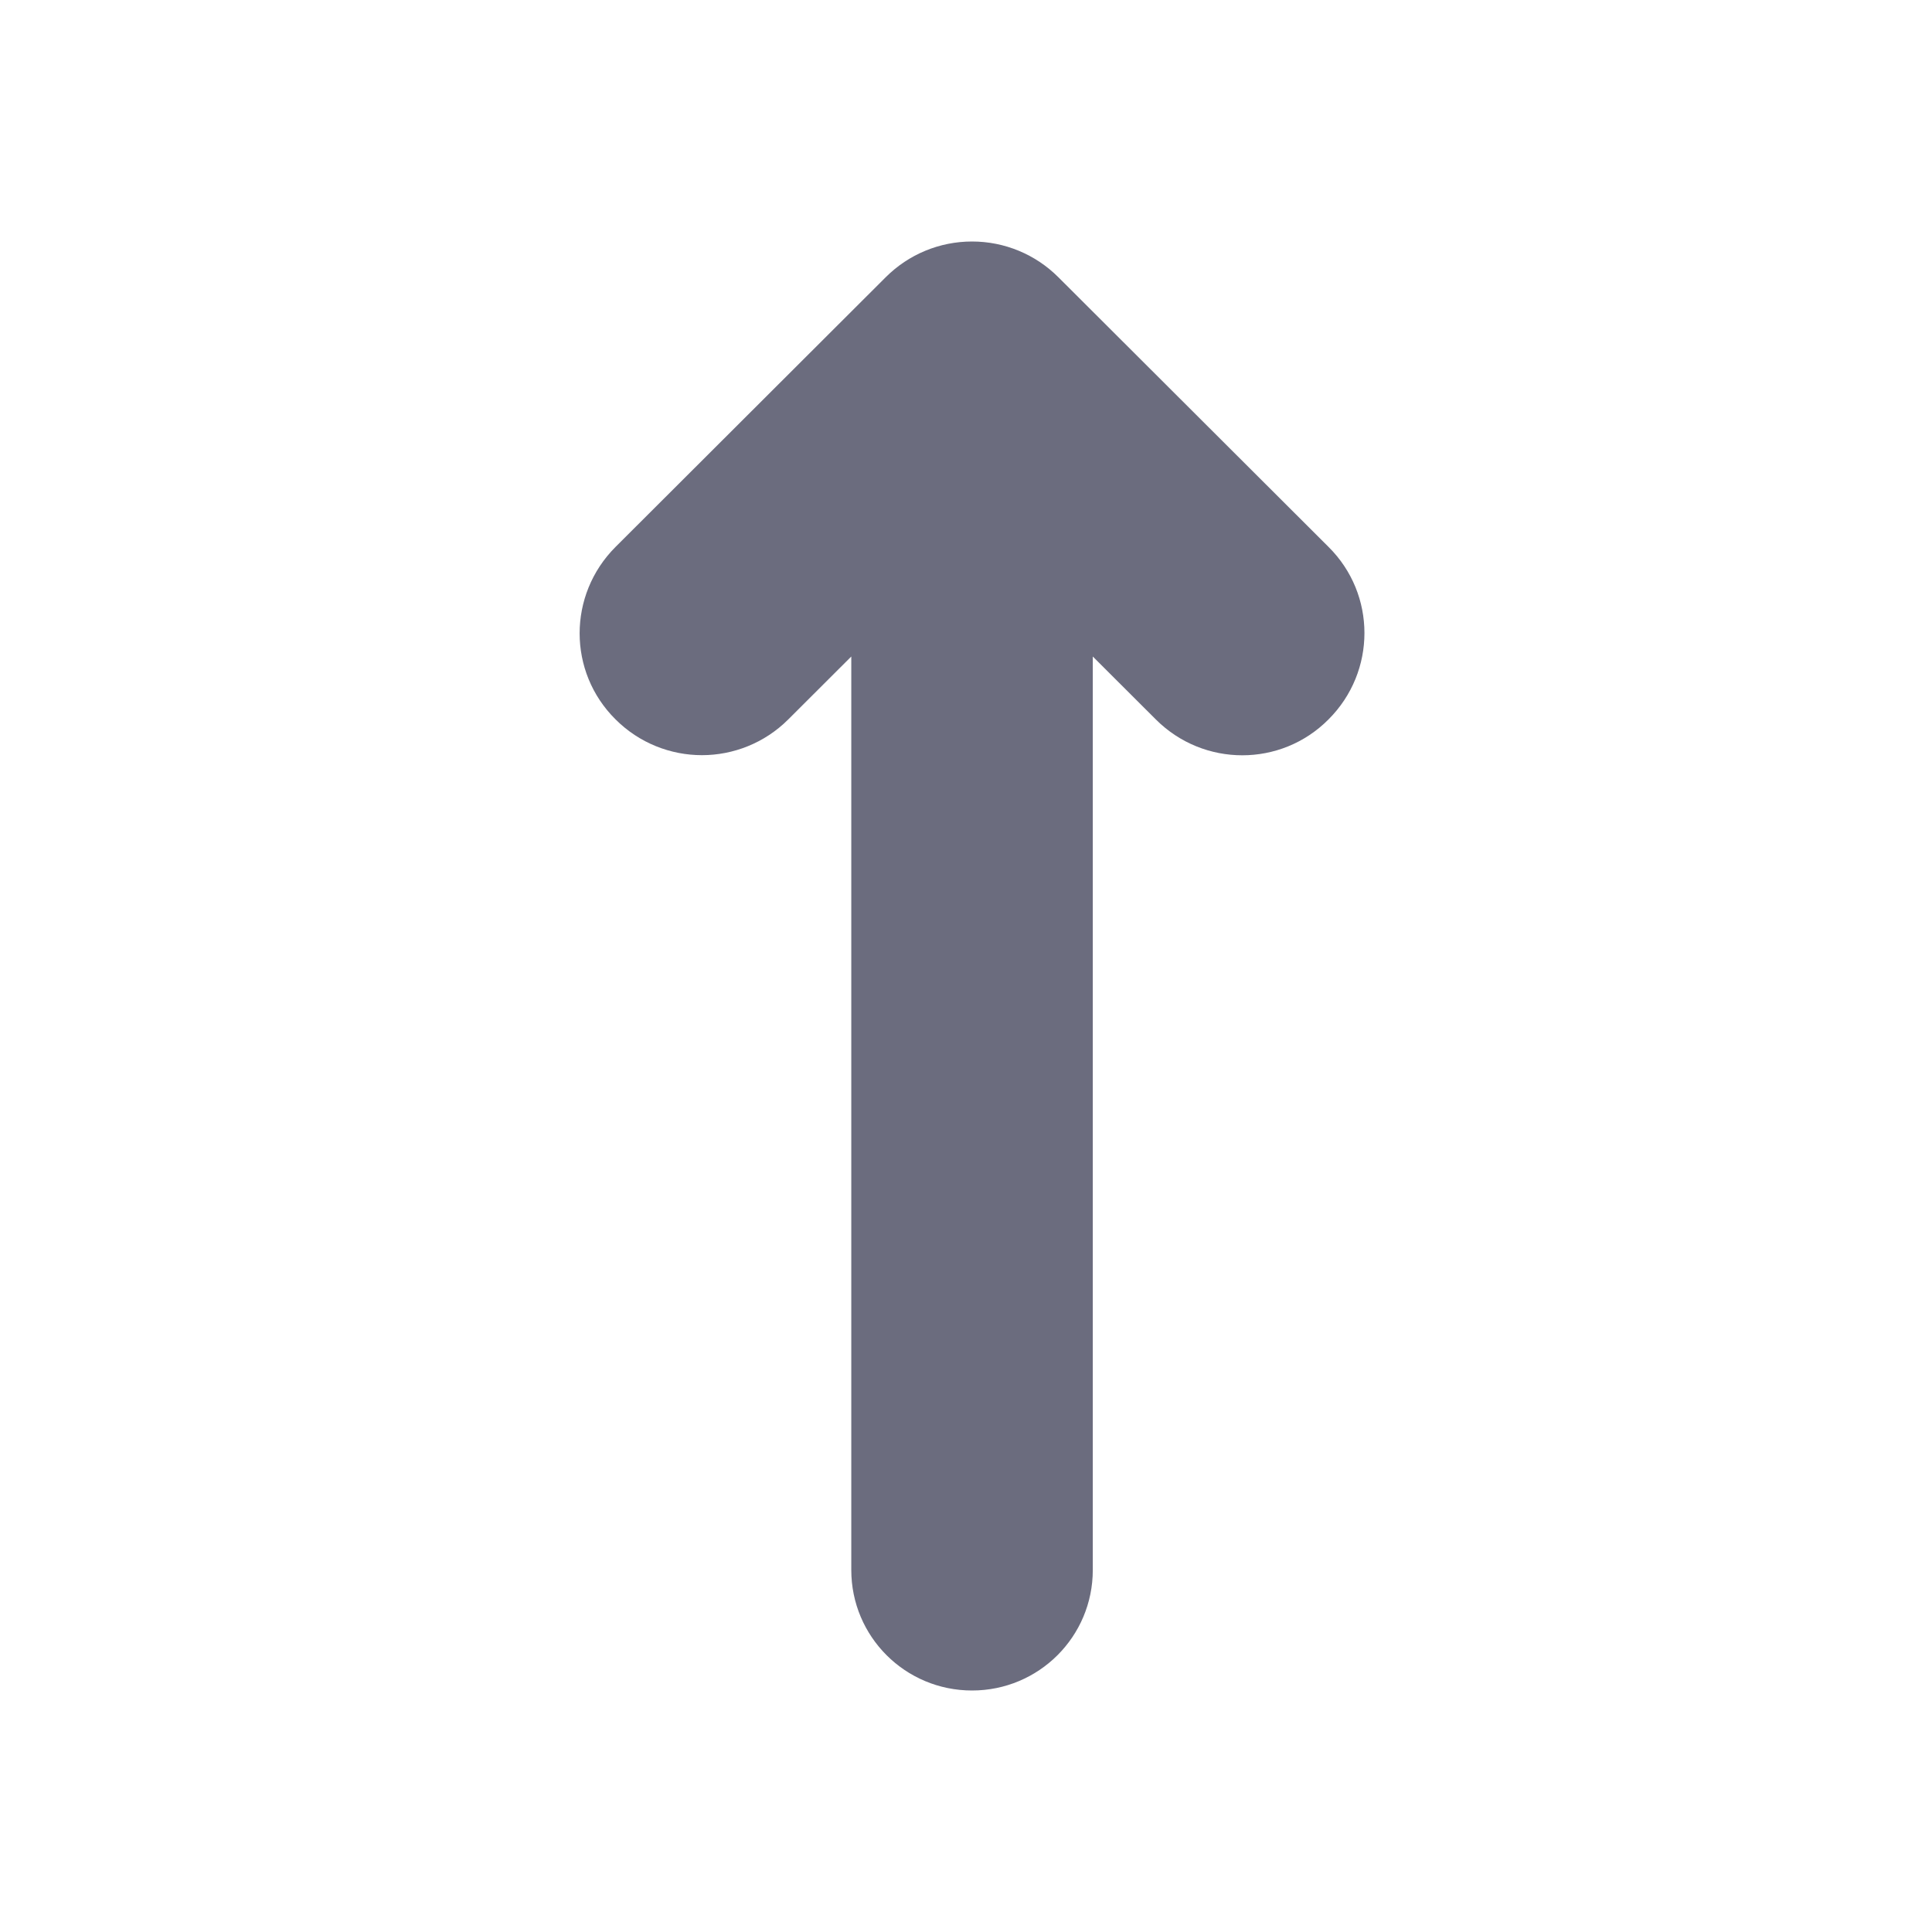 <svg width="16" height="16" id="arrow-icon" viewBox="0 0 16 16" fill="none" xmlns="http://www.w3.org/2000/svg">
<path d="M11.002 4.529L8.765 2.296C8.575 2.106 8.319 2 8.05 2C7.781 2 7.525 2.106 7.335 2.296L5.098 4.529C4.701 4.926 4.701 5.565 5.098 5.958C5.294 6.154 5.554 6.254 5.813 6.254C6.072 6.254 6.332 6.154 6.528 5.958L7.05 5.437V13.002C7.05 13.554 7.497 14 8.05 14C8.603 14 9.05 13.554 9.05 13.002V5.437L9.572 5.958C9.968 6.354 10.609 6.354 11.002 5.958C11.399 5.562 11.399 4.922 11.002 4.529Z" fill="#6B6C7E"/>
</svg>
